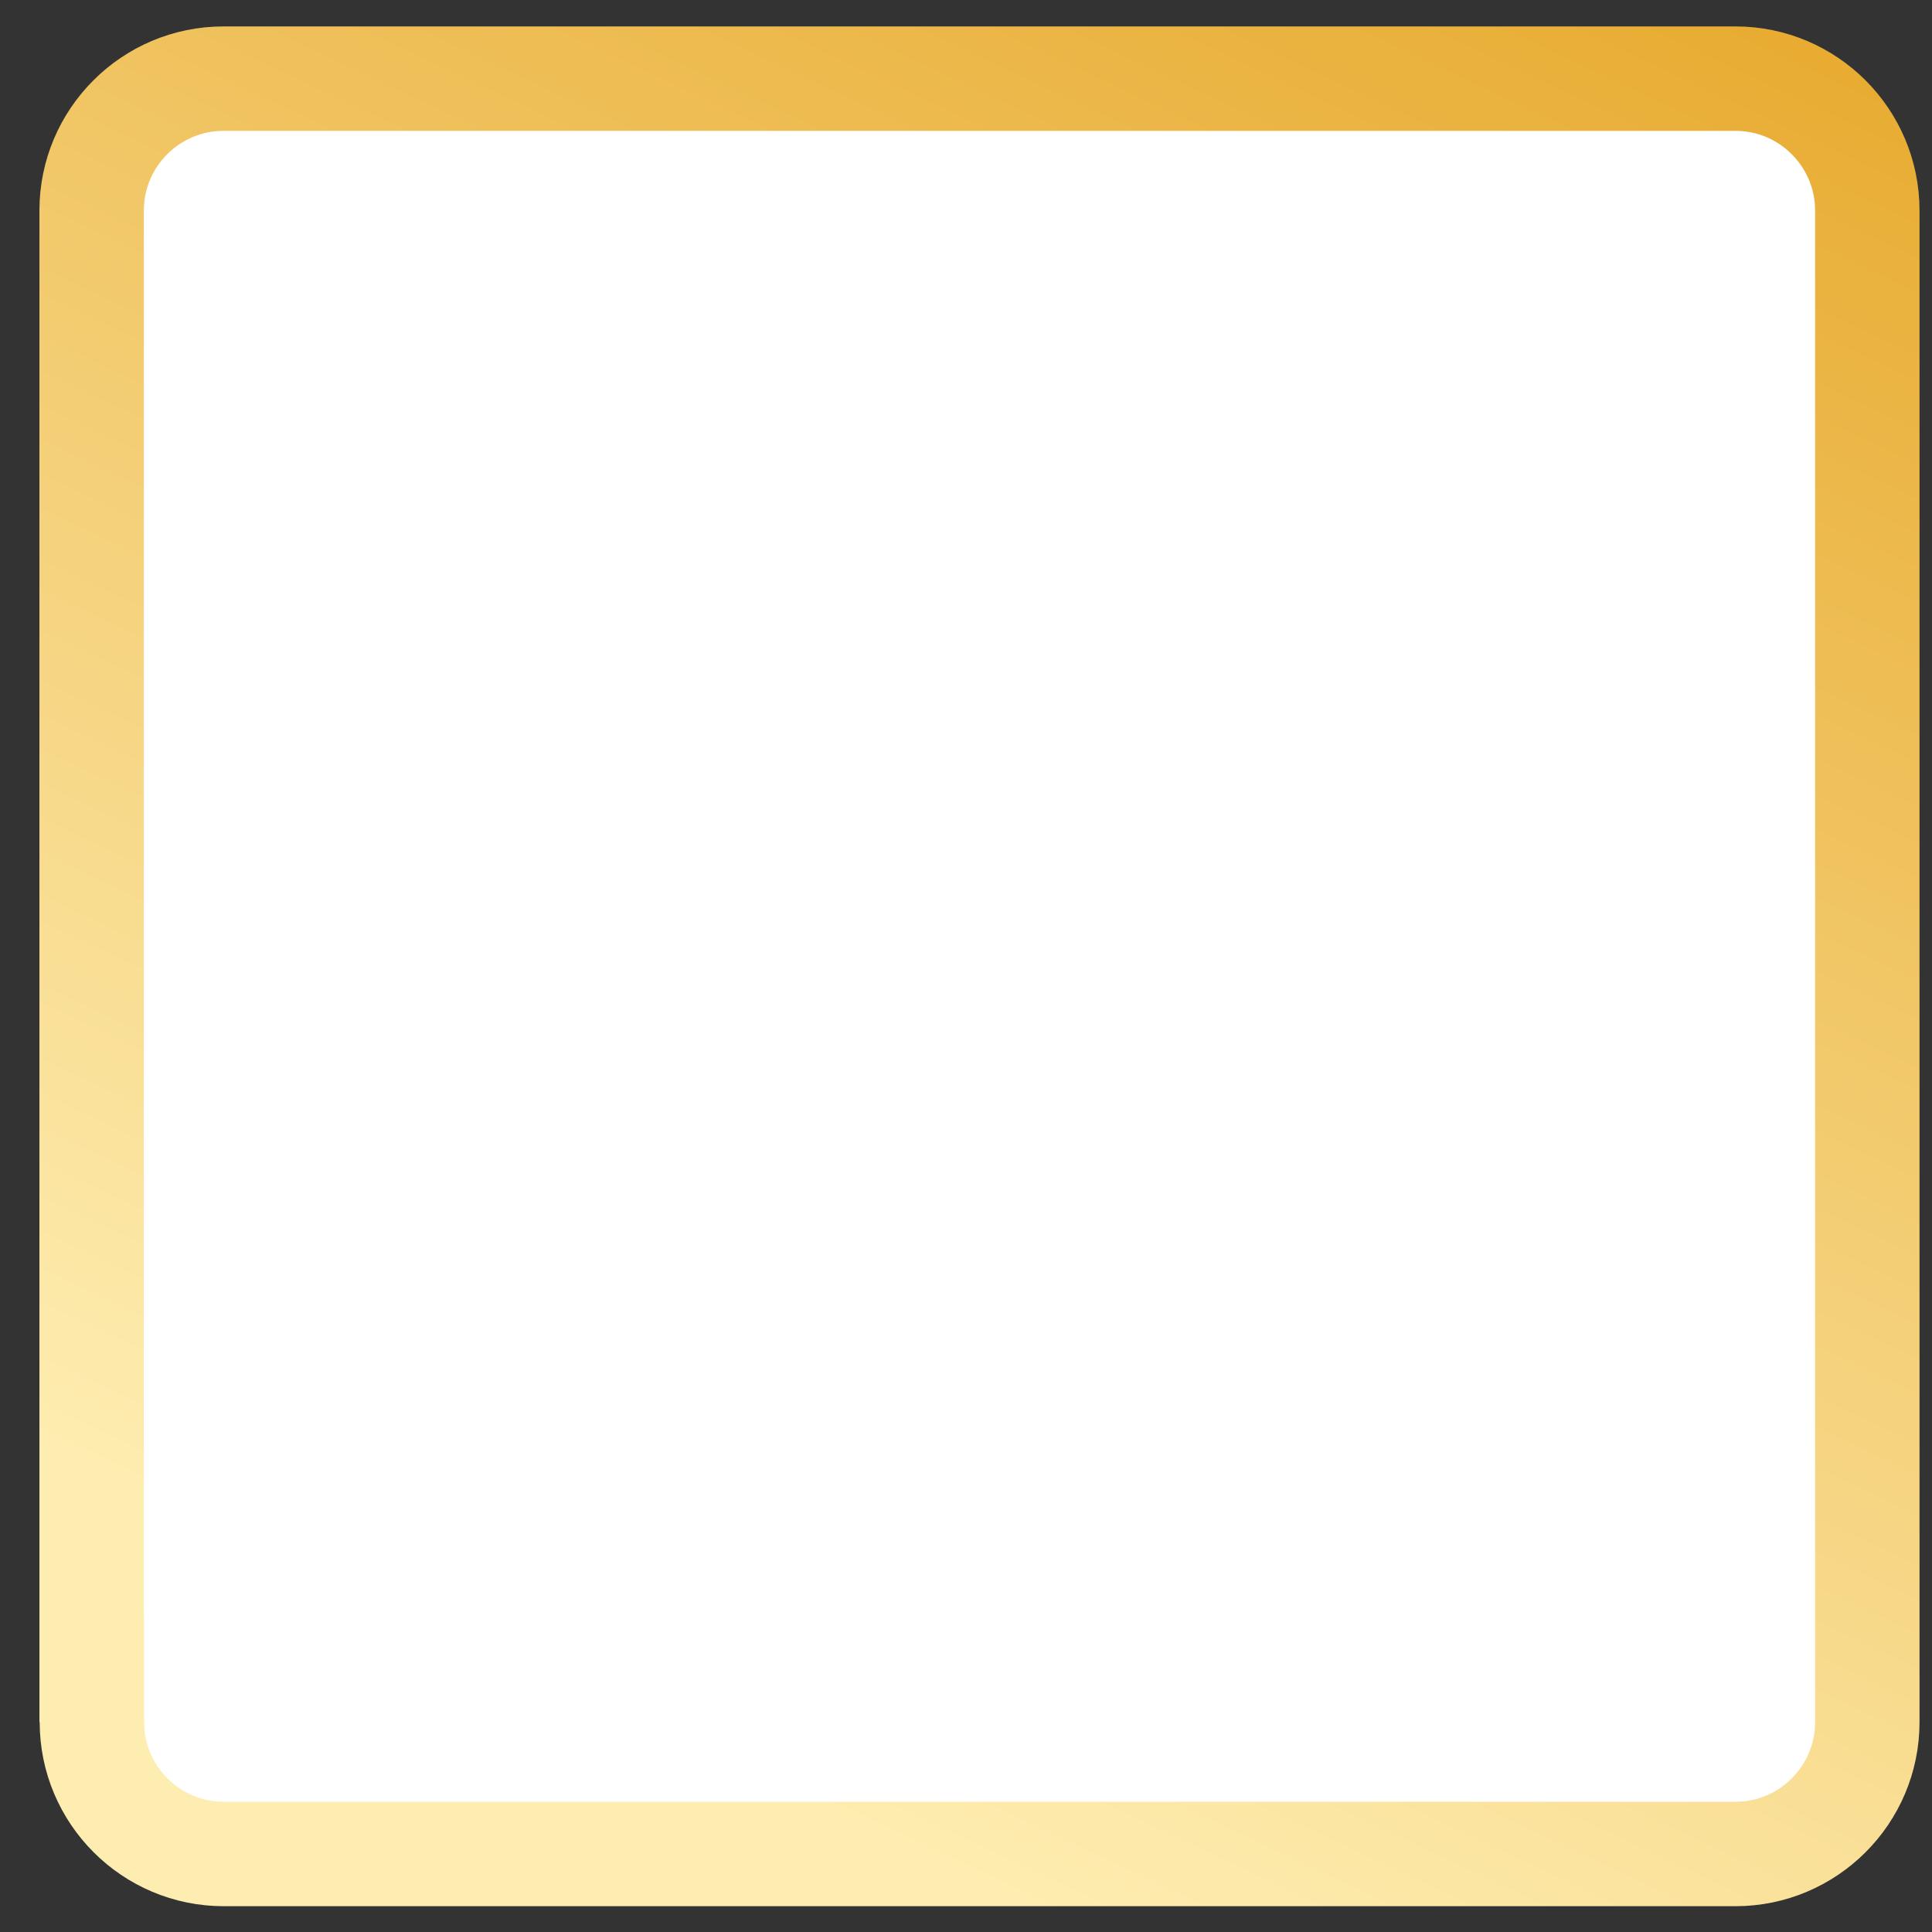 <svg width="37" height="37" viewBox="0 0 37 37" fill="none" xmlns="http://www.w3.org/2000/svg">
<rect x="0" y="0" width="37" height="37" fill="#333333" stroke="none"/>
<path d="M1.76 31.981H1.755V4.031C1.755 2.637 2.889 1.506 4.28 1.506H33.236C34.63 1.506 35.761 2.64 35.761 4.031V32.981C35.761 34.375 34.626 35.506 33.236 35.506H4.285C2.891 35.506 1.76 34.372 1.76 32.981V31.981Z" fill="white" stroke="url(#paint0_linear_475_18023)" stroke-width="2"/>
<defs>
<linearGradient id="paint0_linear_475_18023" x1="5.762" y1="30.199" x2="23.041" y2="-6.45" gradientUnits="userSpaceOnUse">
<stop stop-color="#FEEDB1"/>
<stop offset="1" stop-color="#E7A92D"/>
</linearGradient>
</defs>
</svg>
